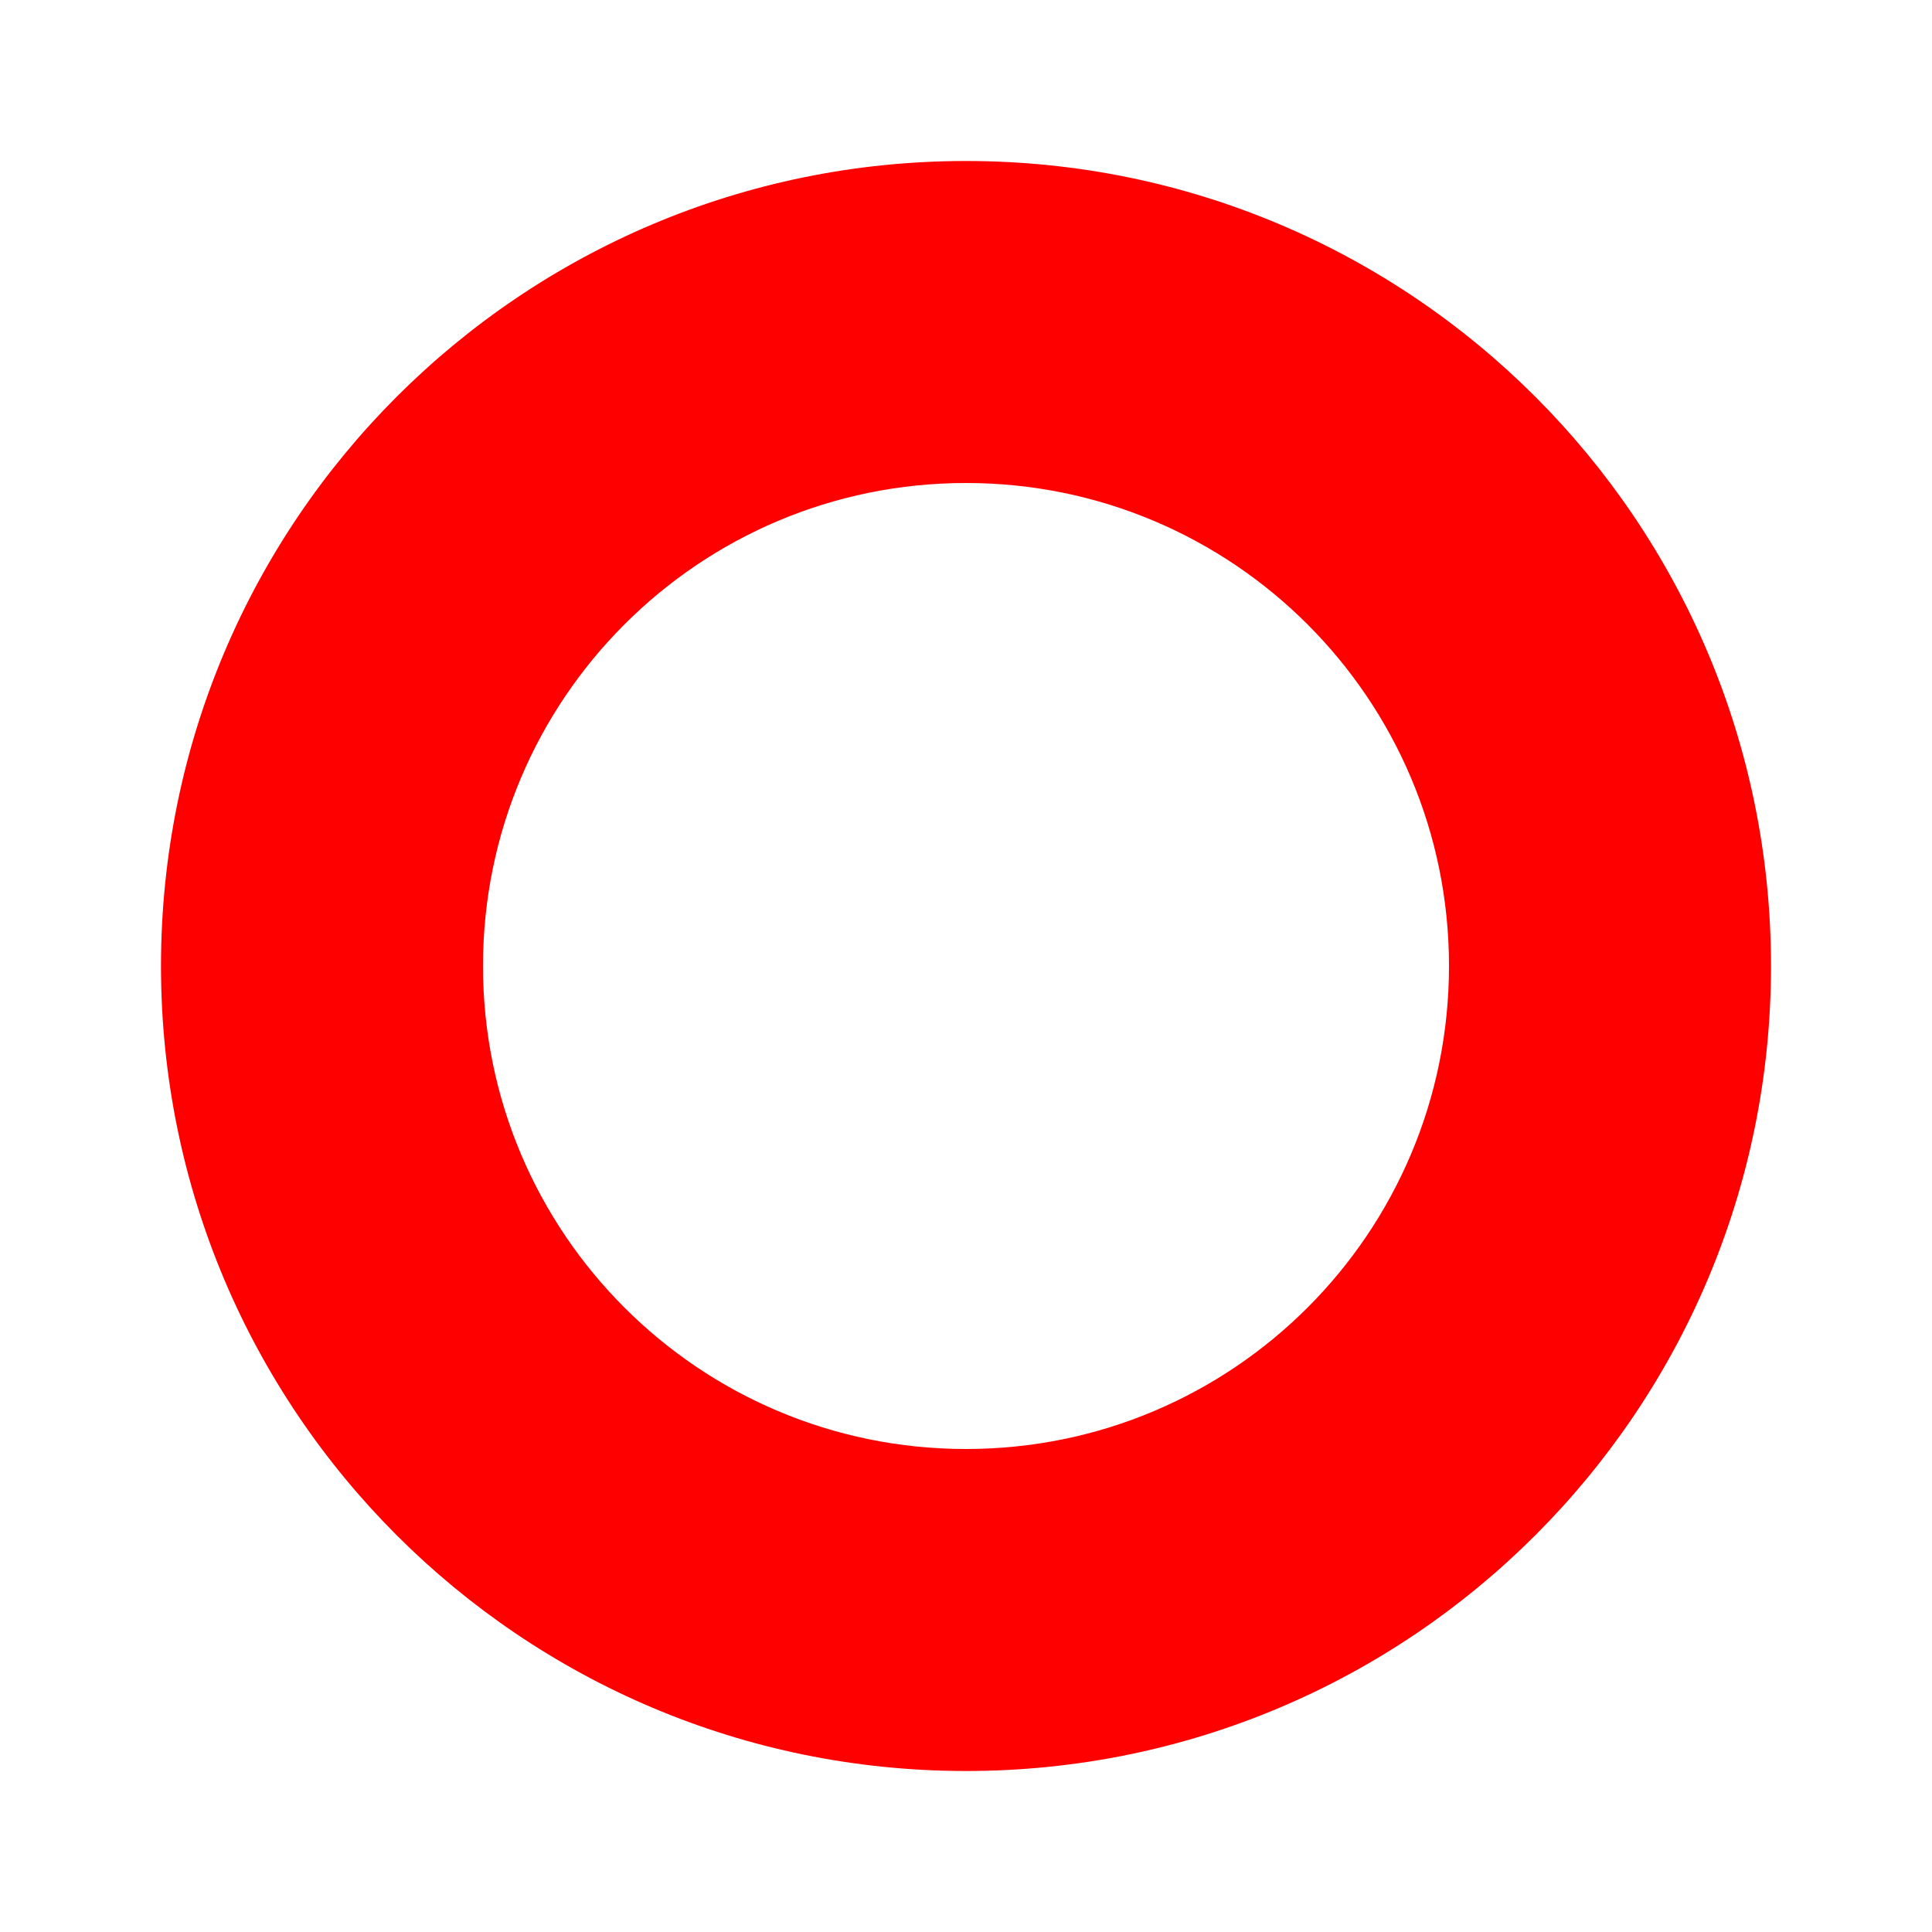 <?xml version="1.0" encoding="UTF-8"?>
<svg xmlns="http://www.w3.org/2000/svg" viewBox="0 0 48 48">
    <path fill="#FF0000" d="M24,4c11.05,0,20,8.95,20,20s-8.95,20-20,20S4,35.05,4,24S12.95,4,24,4z M24,12c-6.63,0-12,5.37-12,12 s5.37,12,12,12s12-5.37,12-12S30.63,12,24,12z"/>
</svg> 